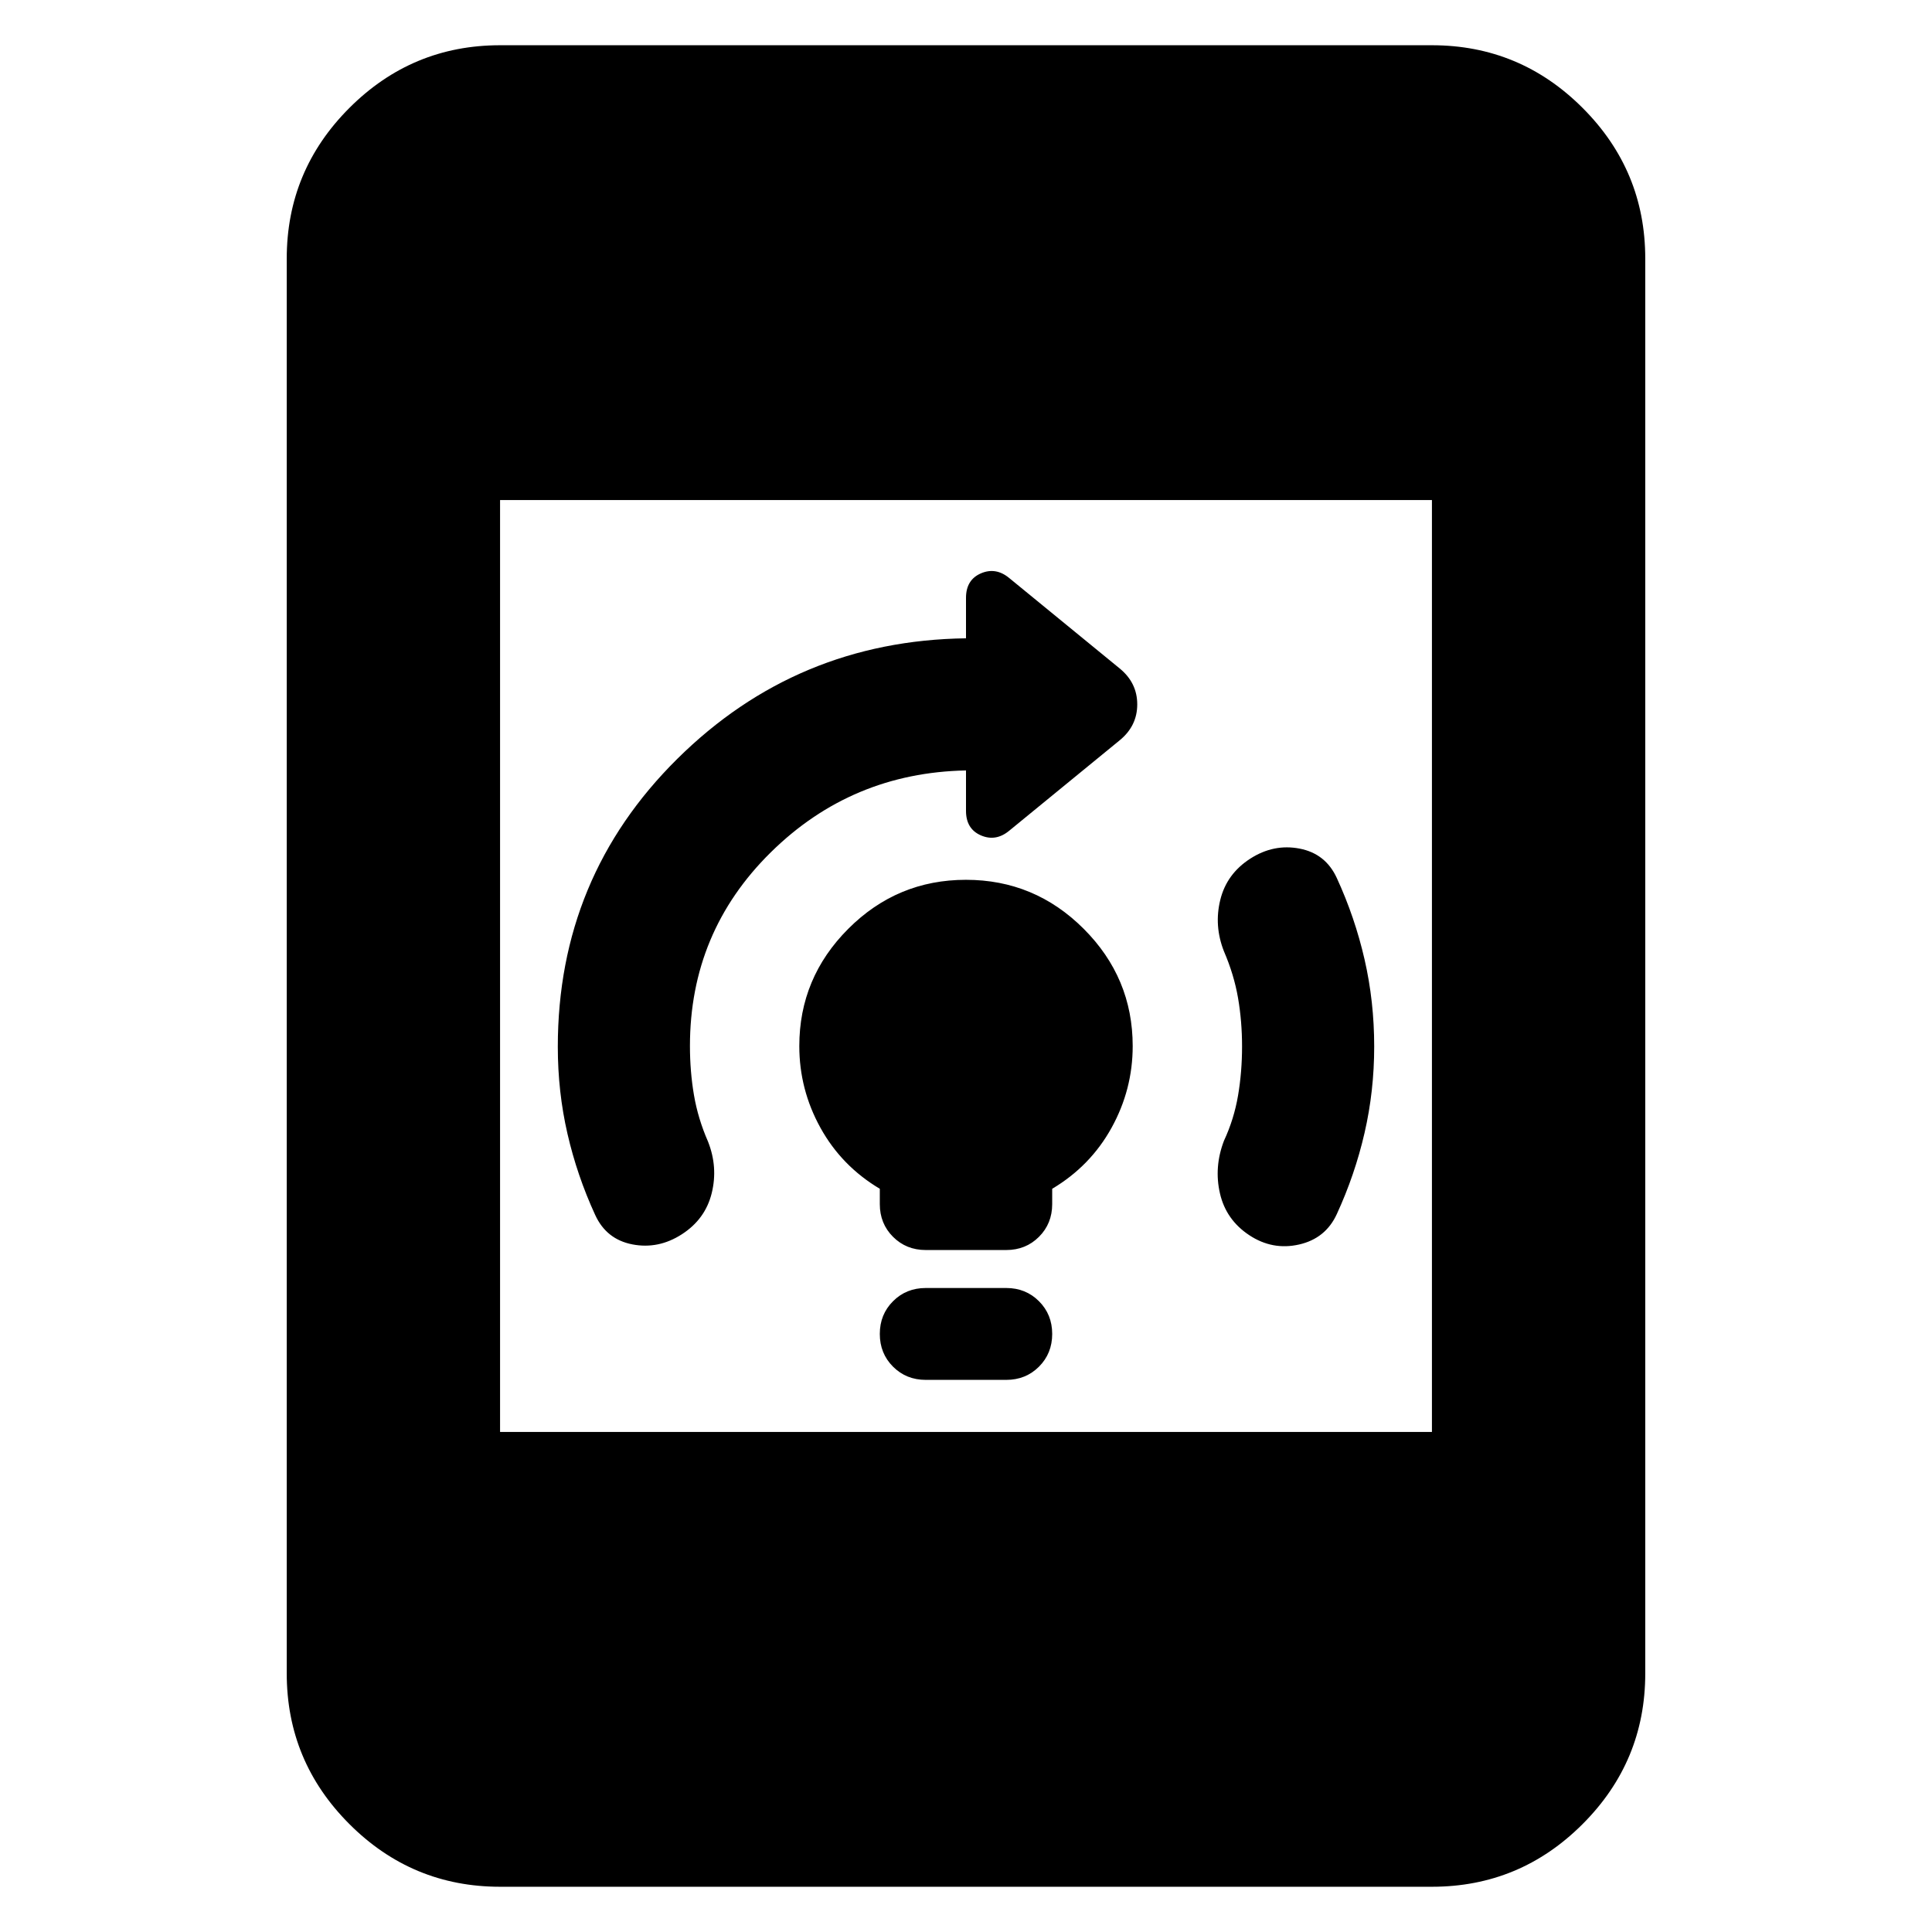 <svg xmlns="http://www.w3.org/2000/svg" height="24" viewBox="0 -960 960 960" width="24"><path d="M460-274.35q-9.7 0-16.26-6.56-6.57-6.57-6.57-16.26 0-9.7 6.57-16.26Q450.3-320 460-320h40q9.7 0 16.26 6.57 6.57 6.56 6.57 16.26 0 9.69-6.57 16.26-6.56 6.56-16.26 6.56h-40Zm0-64.52q-9.7 0-16.26-6.56-6.57-6.57-6.57-16.27v-7.6q-19-11.31-29.5-30.32-10.5-19.01-10.5-40.6 0-33.91 24.33-58.26 24.32-24.35 58.47-24.35 34.16 0 58.51 24.35t24.35 58.26q0 21.59-10.5 40.6t-29.5 30.32v7.6q0 9.7-6.57 16.27-6.56 6.56-16.26 6.56h-40ZM617.17-440q0-12.55-2-24.13-2-11.59-7-23.17-5-12.7-1.81-25.59 3.18-12.89 14.84-20.42 11.67-7.52 24.58-5.02 12.92 2.5 18.48 14.63 9 19.57 13.78 40.44 4.79 20.87 4.79 43.26 0 22.13-4.79 42.91-4.78 20.79-13.78 40.35-5.56 12.13-18.76 15.13-13.2 3-24.74-4.63t-14.56-20.72q-3.03-13.09 1.97-26.17 5-10.74 7-22.46t2-24.41Zm-274.34-.25q0 12.69 2 24.41 2 11.71 7 23.14 5 12.7 1.81 25.59-3.18 12.9-14.84 20.42-11.67 7.52-24.58 5.02-12.92-2.5-18.48-14.63-9-19.57-13.78-40.39-4.79-20.81-4.79-43.16 0-84.28 59.35-143.06Q395.87-641.7 480-642.83v-20.08q0-8.98 7.41-12.19 7.42-3.2 14.11 2.36l54.87 44.91q8.7 7.13 8.7 17.83t-8.7 17.83l-54.87 44.91q-6.69 5.56-14.11 2.36-7.41-3.21-7.41-12.19v-20.08q-56.87 1.13-97.02 40.71-40.15 39.59-40.15 96.21ZM248.48-22.48q-43.73 0-74.86-31.14-31.14-31.13-31.14-74.86v-703.04q0-43.73 31.14-74.86 31.13-31.14 74.86-31.14h463.04q43.73 0 74.86 31.14 31.14 31.13 31.14 74.86v703.04q0 43.73-31.14 74.86-31.13 31.14-74.86 31.14H248.48Zm0-226h463.04v-463.04H248.48v463.04Z"/></svg>
